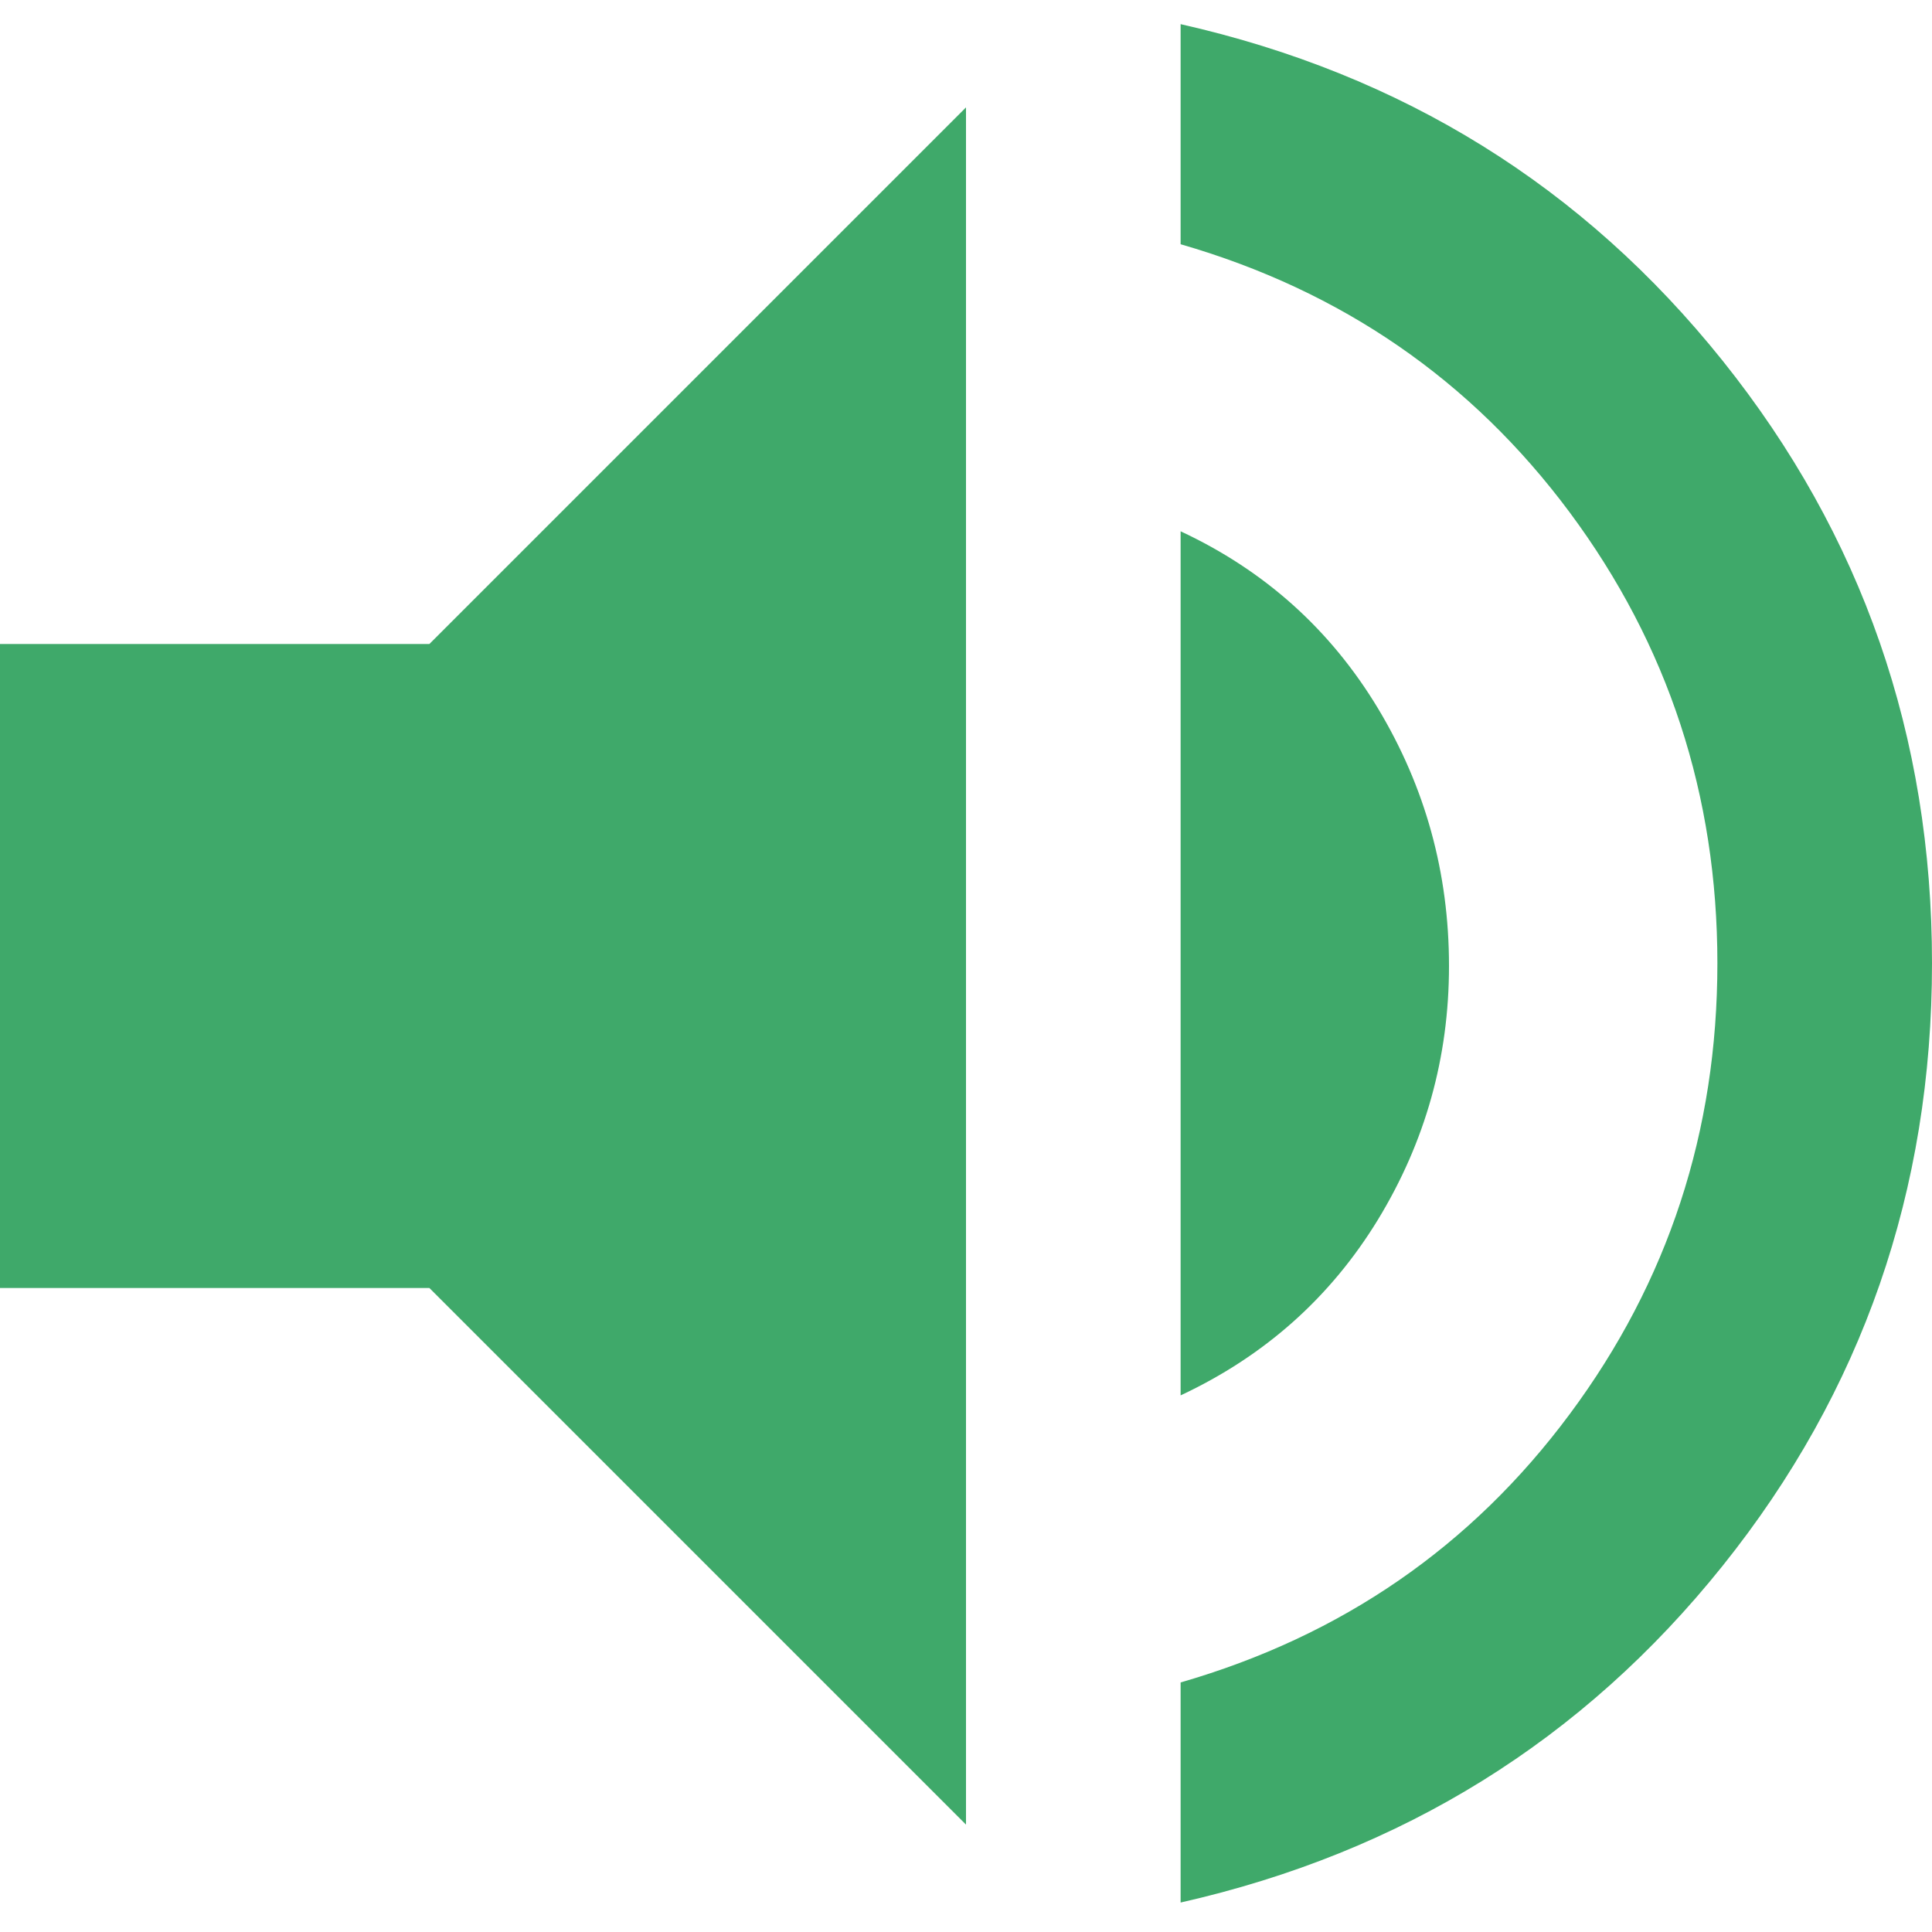 <svg width="12" height="12" viewBox="0 0 12 12" fill="none" xmlns="http://www.w3.org/2000/svg">
<path d="M7.333 11.817V10.45C8.333 10.161 9.139 9.606 9.75 8.783C10.361 7.961 10.667 7.028 10.667 5.983C10.667 4.939 10.361 4.006 9.75 3.183C9.139 2.361 8.333 1.806 7.333 1.517V0.15C8.711 0.461 9.833 1.158 10.7 2.241C11.567 3.325 12 4.572 12 5.983C12 7.394 11.567 8.642 10.7 9.725C9.833 10.808 8.711 11.505 7.333 11.817ZM0 8V4H2.667L6 0.667V11.333L2.667 8H0ZM7.333 8.667V3.3C7.856 3.544 8.264 3.911 8.559 4.4C8.853 4.889 9 5.422 9 6C9 6.567 8.853 7.092 8.559 7.575C8.264 8.058 7.856 8.422 7.333 8.667Z" fill="#3FA96A"/>
</svg>

